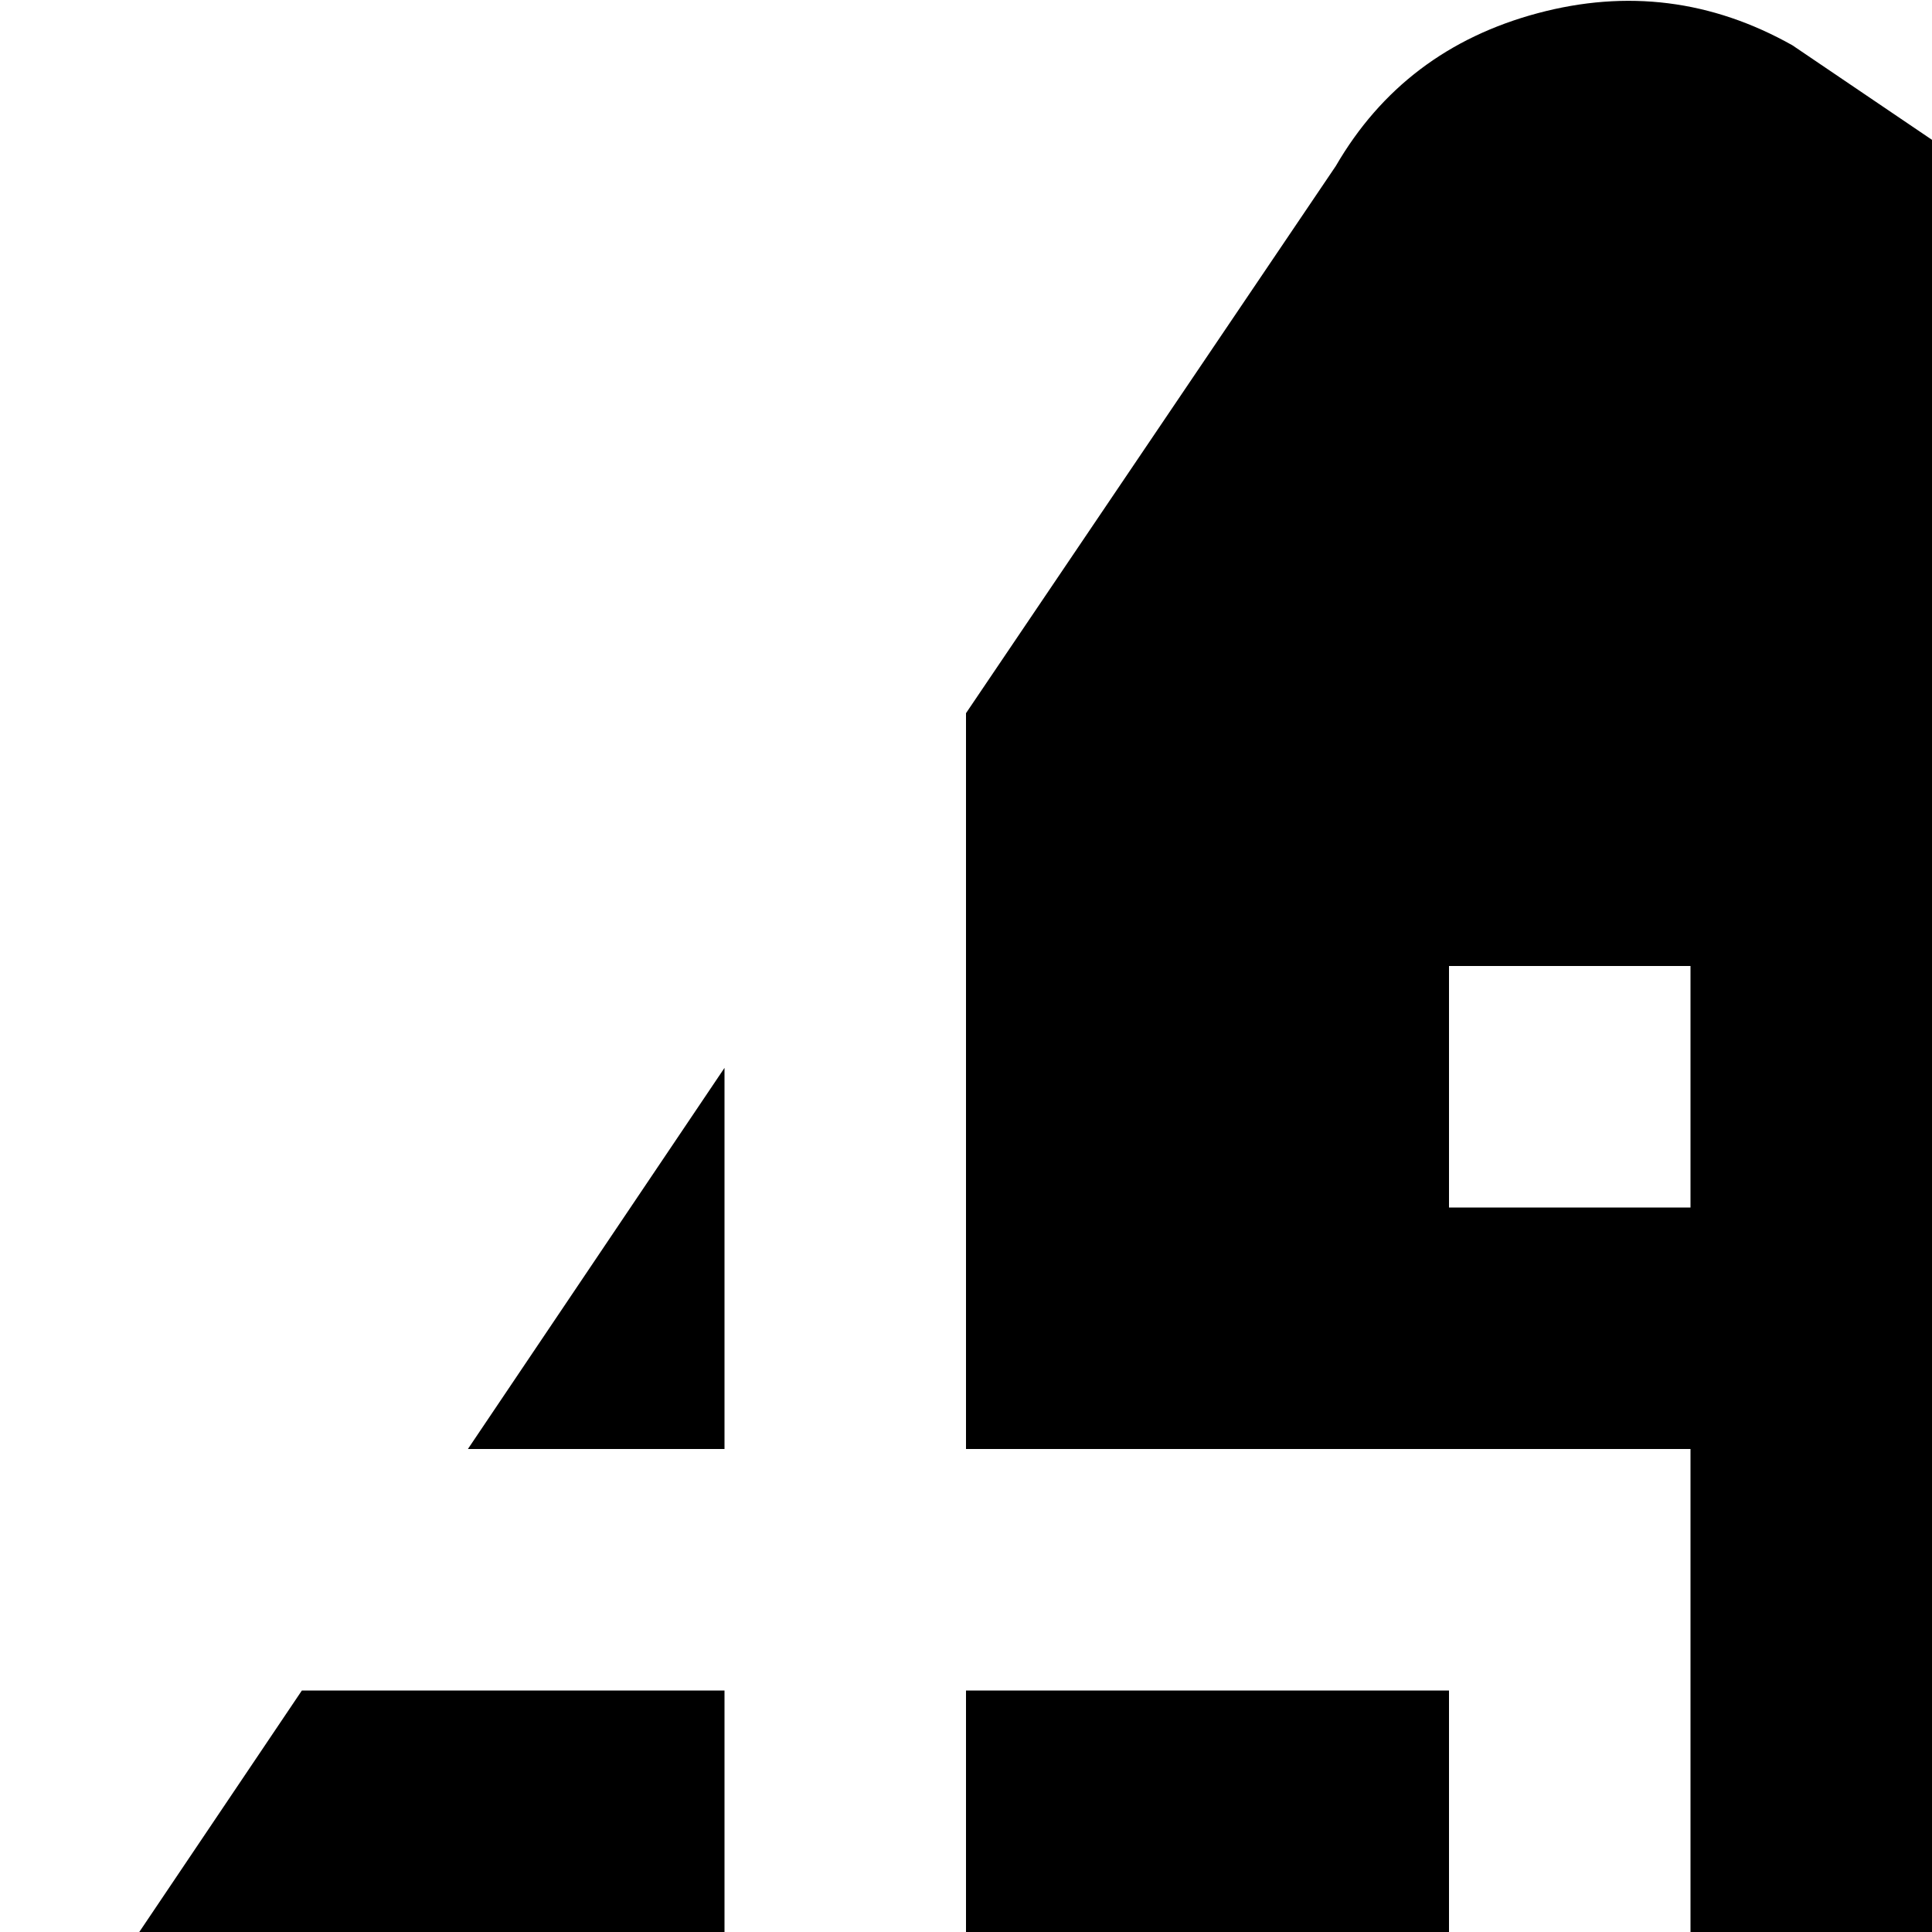 <svg xmlns="http://www.w3.org/2000/svg" version="1.1" viewBox="0 0 512 512" fill="currentColor"><path fill="currentColor" d="m1012 475l-68 101H832V384H672l-96 64V256h-64v384h64V520l96 120h64L614 487l58-39h96v192h132L670 980q-18 31-53.5 40.5T549 1012L44 670q-31-18-40.5-53.5T12 549l68-101h112v96q0 49 37 72.5t91 23.5v-64q-17 0-25.5-.5t-19-3.5t-15-10t-4.5-18v-96h128v192h64V384H256V189l98-145q18-31 53.5-40.5T475 12l505 342q31 18 40.5 53.5T1012 475M448 256h-64v64h64zm384 0h-64v64h64zm-640 27v101h-68z"/></svg>